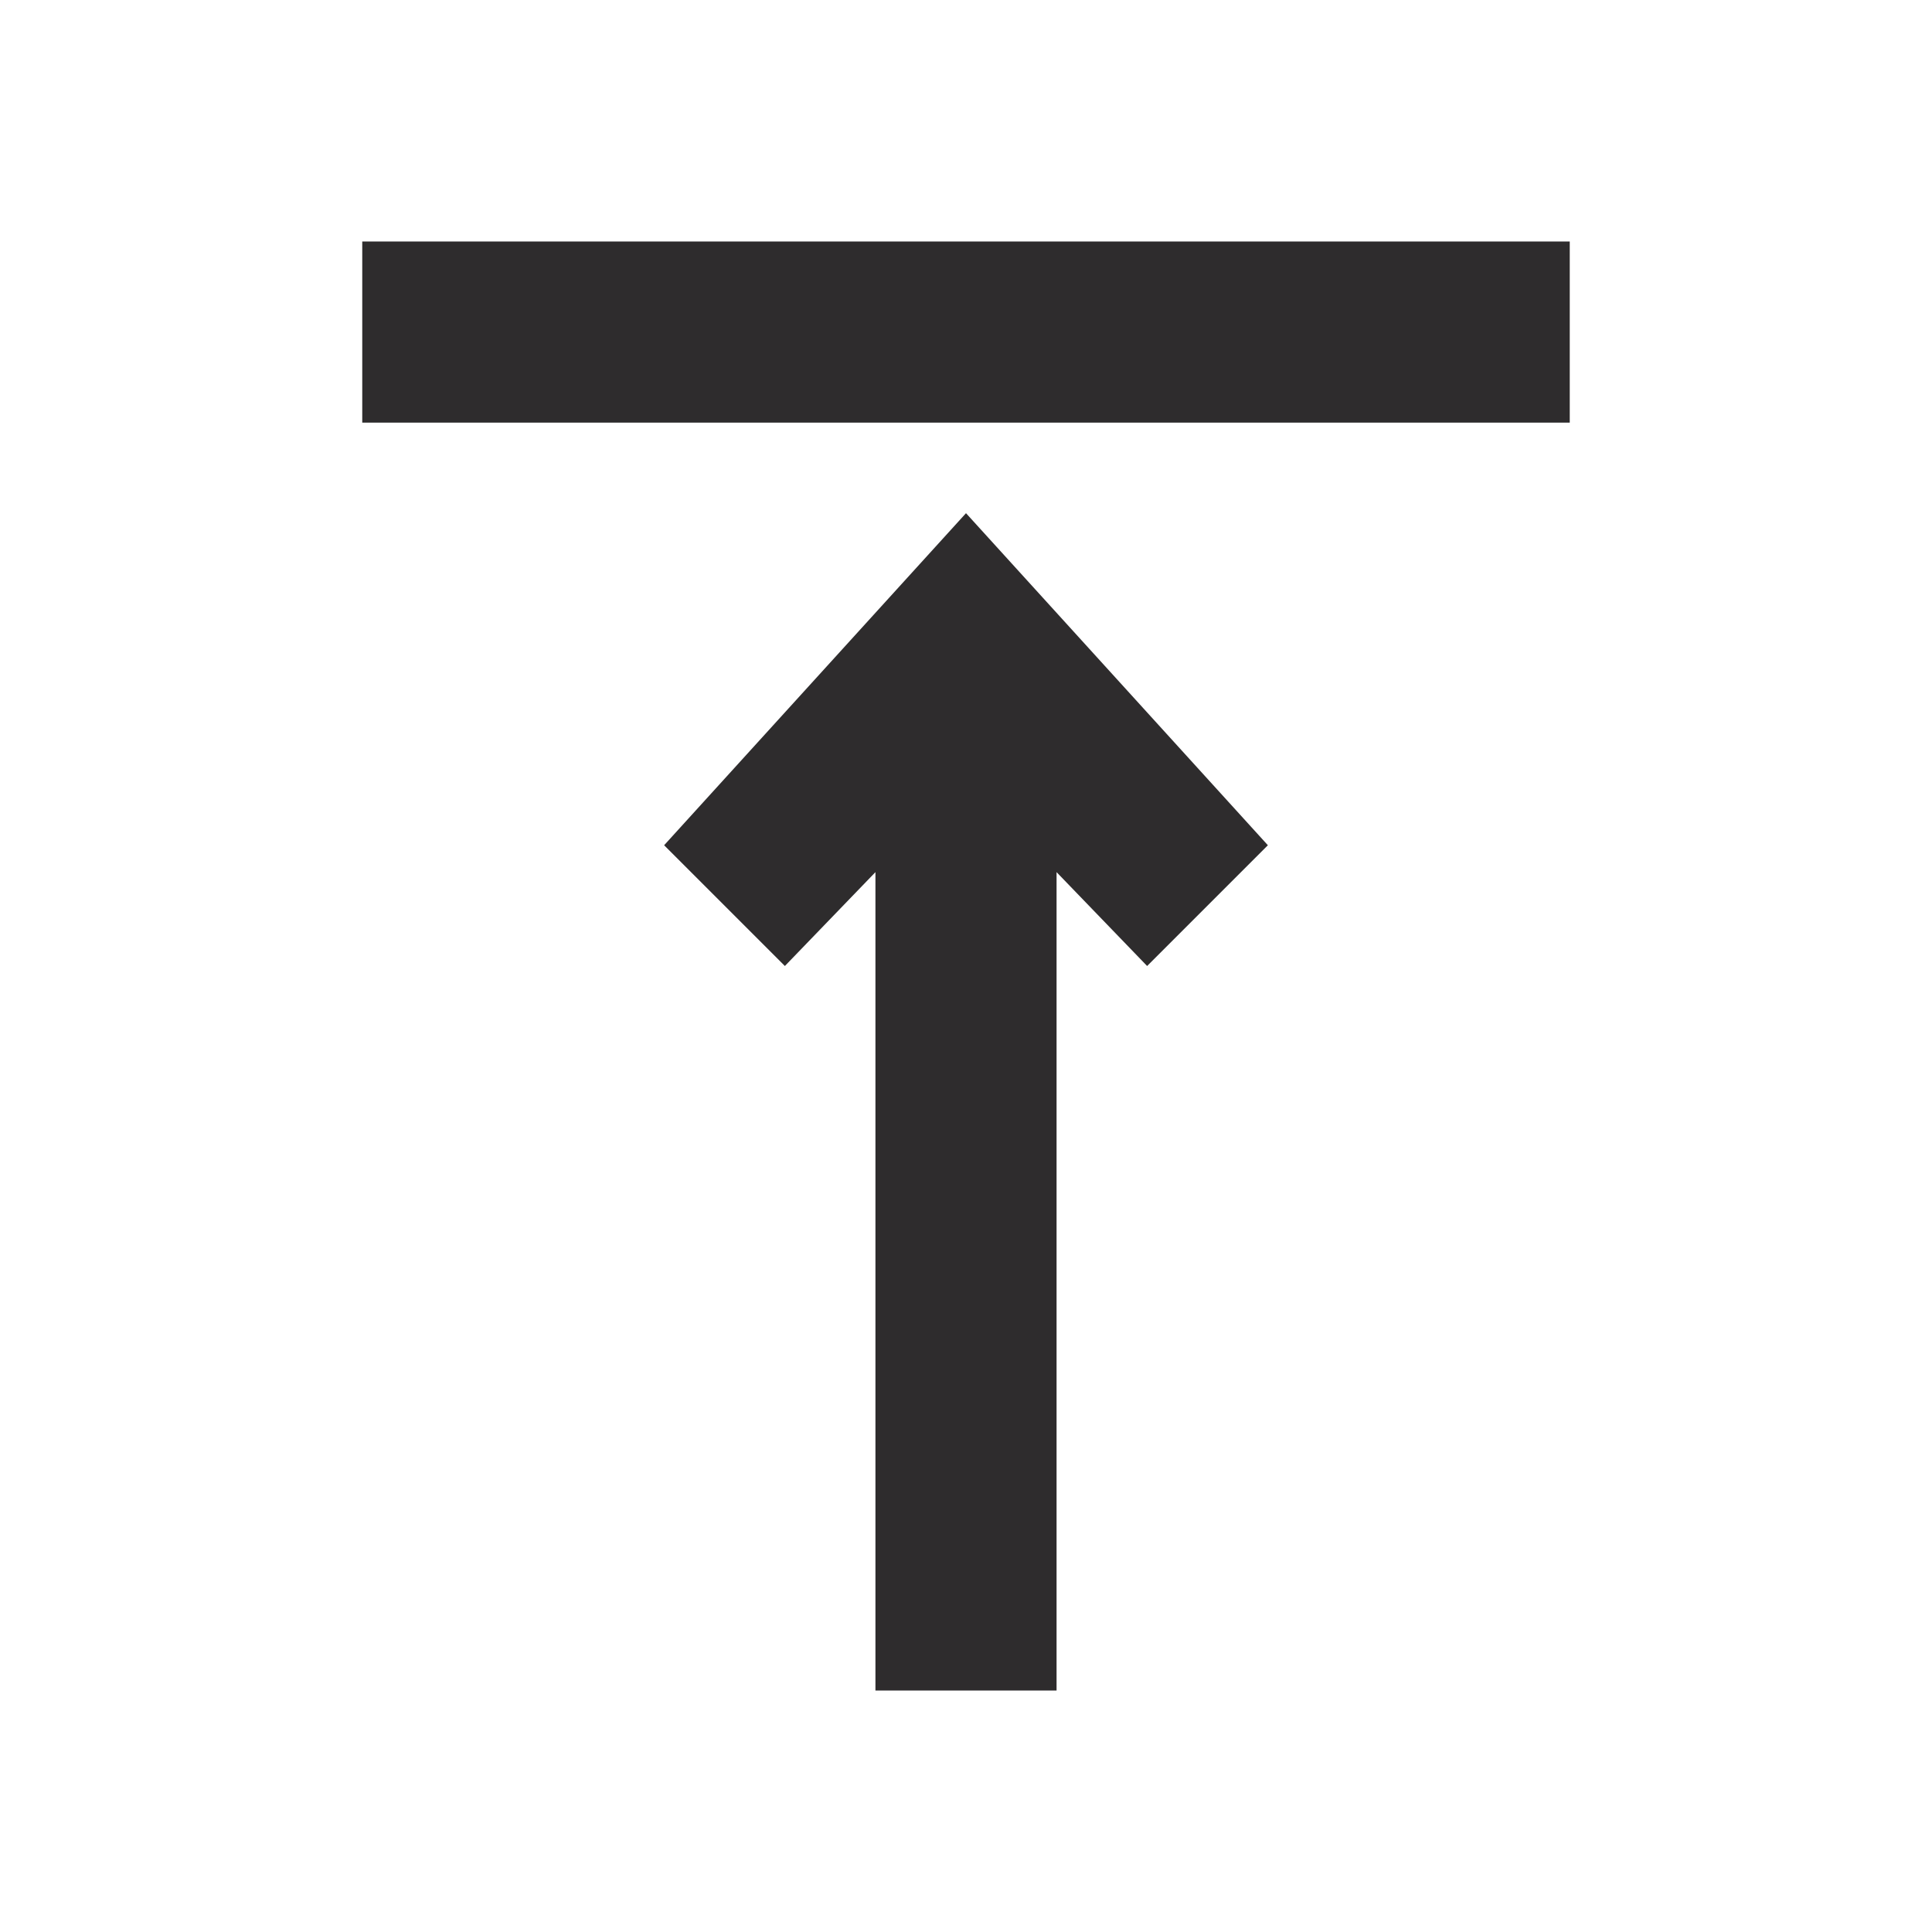 <svg xmlns="http://www.w3.org/2000/svg" viewBox="0 0 64 64" aria-labelledby="title"
aria-describedby="desc" role="img" xmlns:xlink="http://www.w3.org/1999/xlink"
width="64" height="64">
  <title>Align Top</title>
  <desc>A solid styled icon from Orion Icon Library.</desc>
  <path data-name="layer2"
  fill="#2e2c2d" d="M38 32l-3-3.109V56h-6V28.891L26 32l-4-4 10-11 10 11-4 4z"></path>
  <path data-name="layer1" fill="#2e2c2d" d="M12 8h40v6H12z"></path>
</svg>